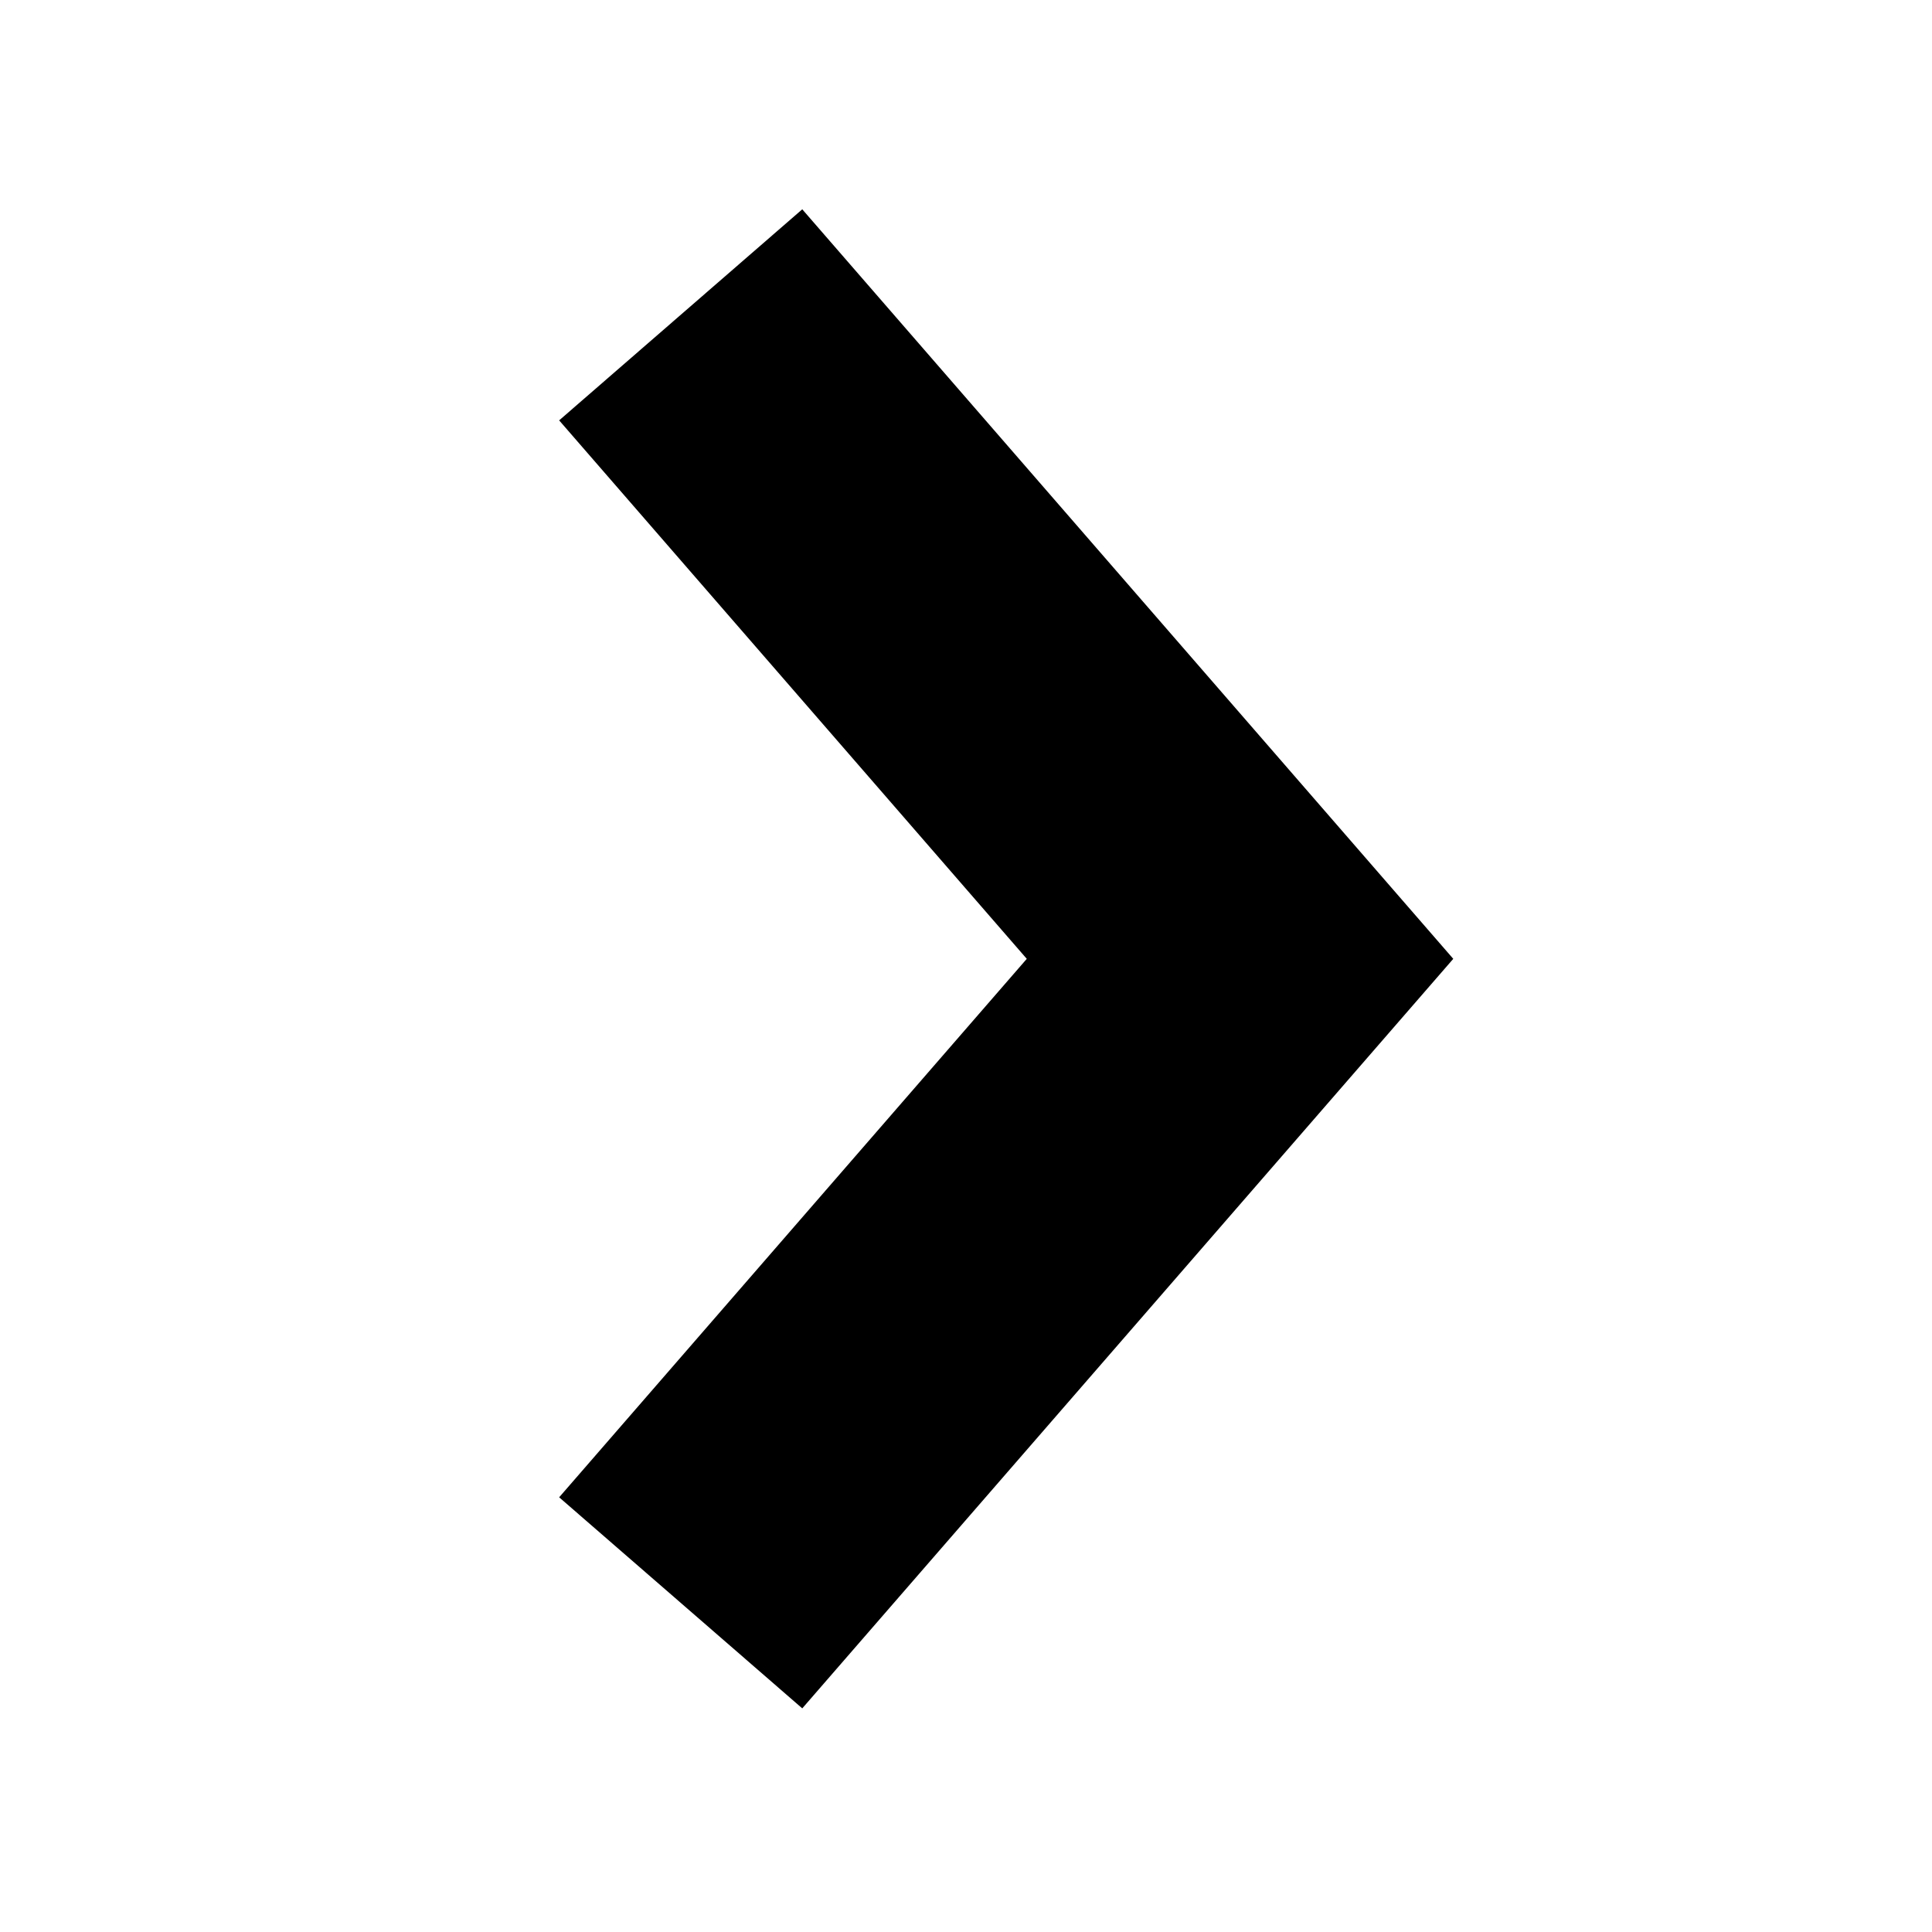 <?xml version="1.0" encoding="UTF-8"?>
<svg width="24px" height="24px" viewBox="0 0 24 24" version="1.1" xmlns="http://www.w3.org/2000/svg" xmlns:xlink="http://www.w3.org/1999/xlink">
    <!-- Generator: Sketch 57.1 (83088) - https://sketch.com -->
    <title>ICON/最新/right</title>
    <desc>Created with Sketch.</desc>
    <g id="ICON/最新/right" stroke="none" stroke-width="1" fill="none" fill-rule="evenodd">
        <g id="right" transform="translate(6, 2)" fill="#000000" fill-rule="nonzero">
            <polygon id="路径" transform="translate(6.5, 9.911) scale(-1, 1) rotate(-90) translate(-6.5, -9.911) " points="6.5 9.656 13.189 15.465 15.811 12.445 6.5 4.358 -2.811 12.445 -0.189 15.465"></polygon>
        </g>
    </g>
</svg>
